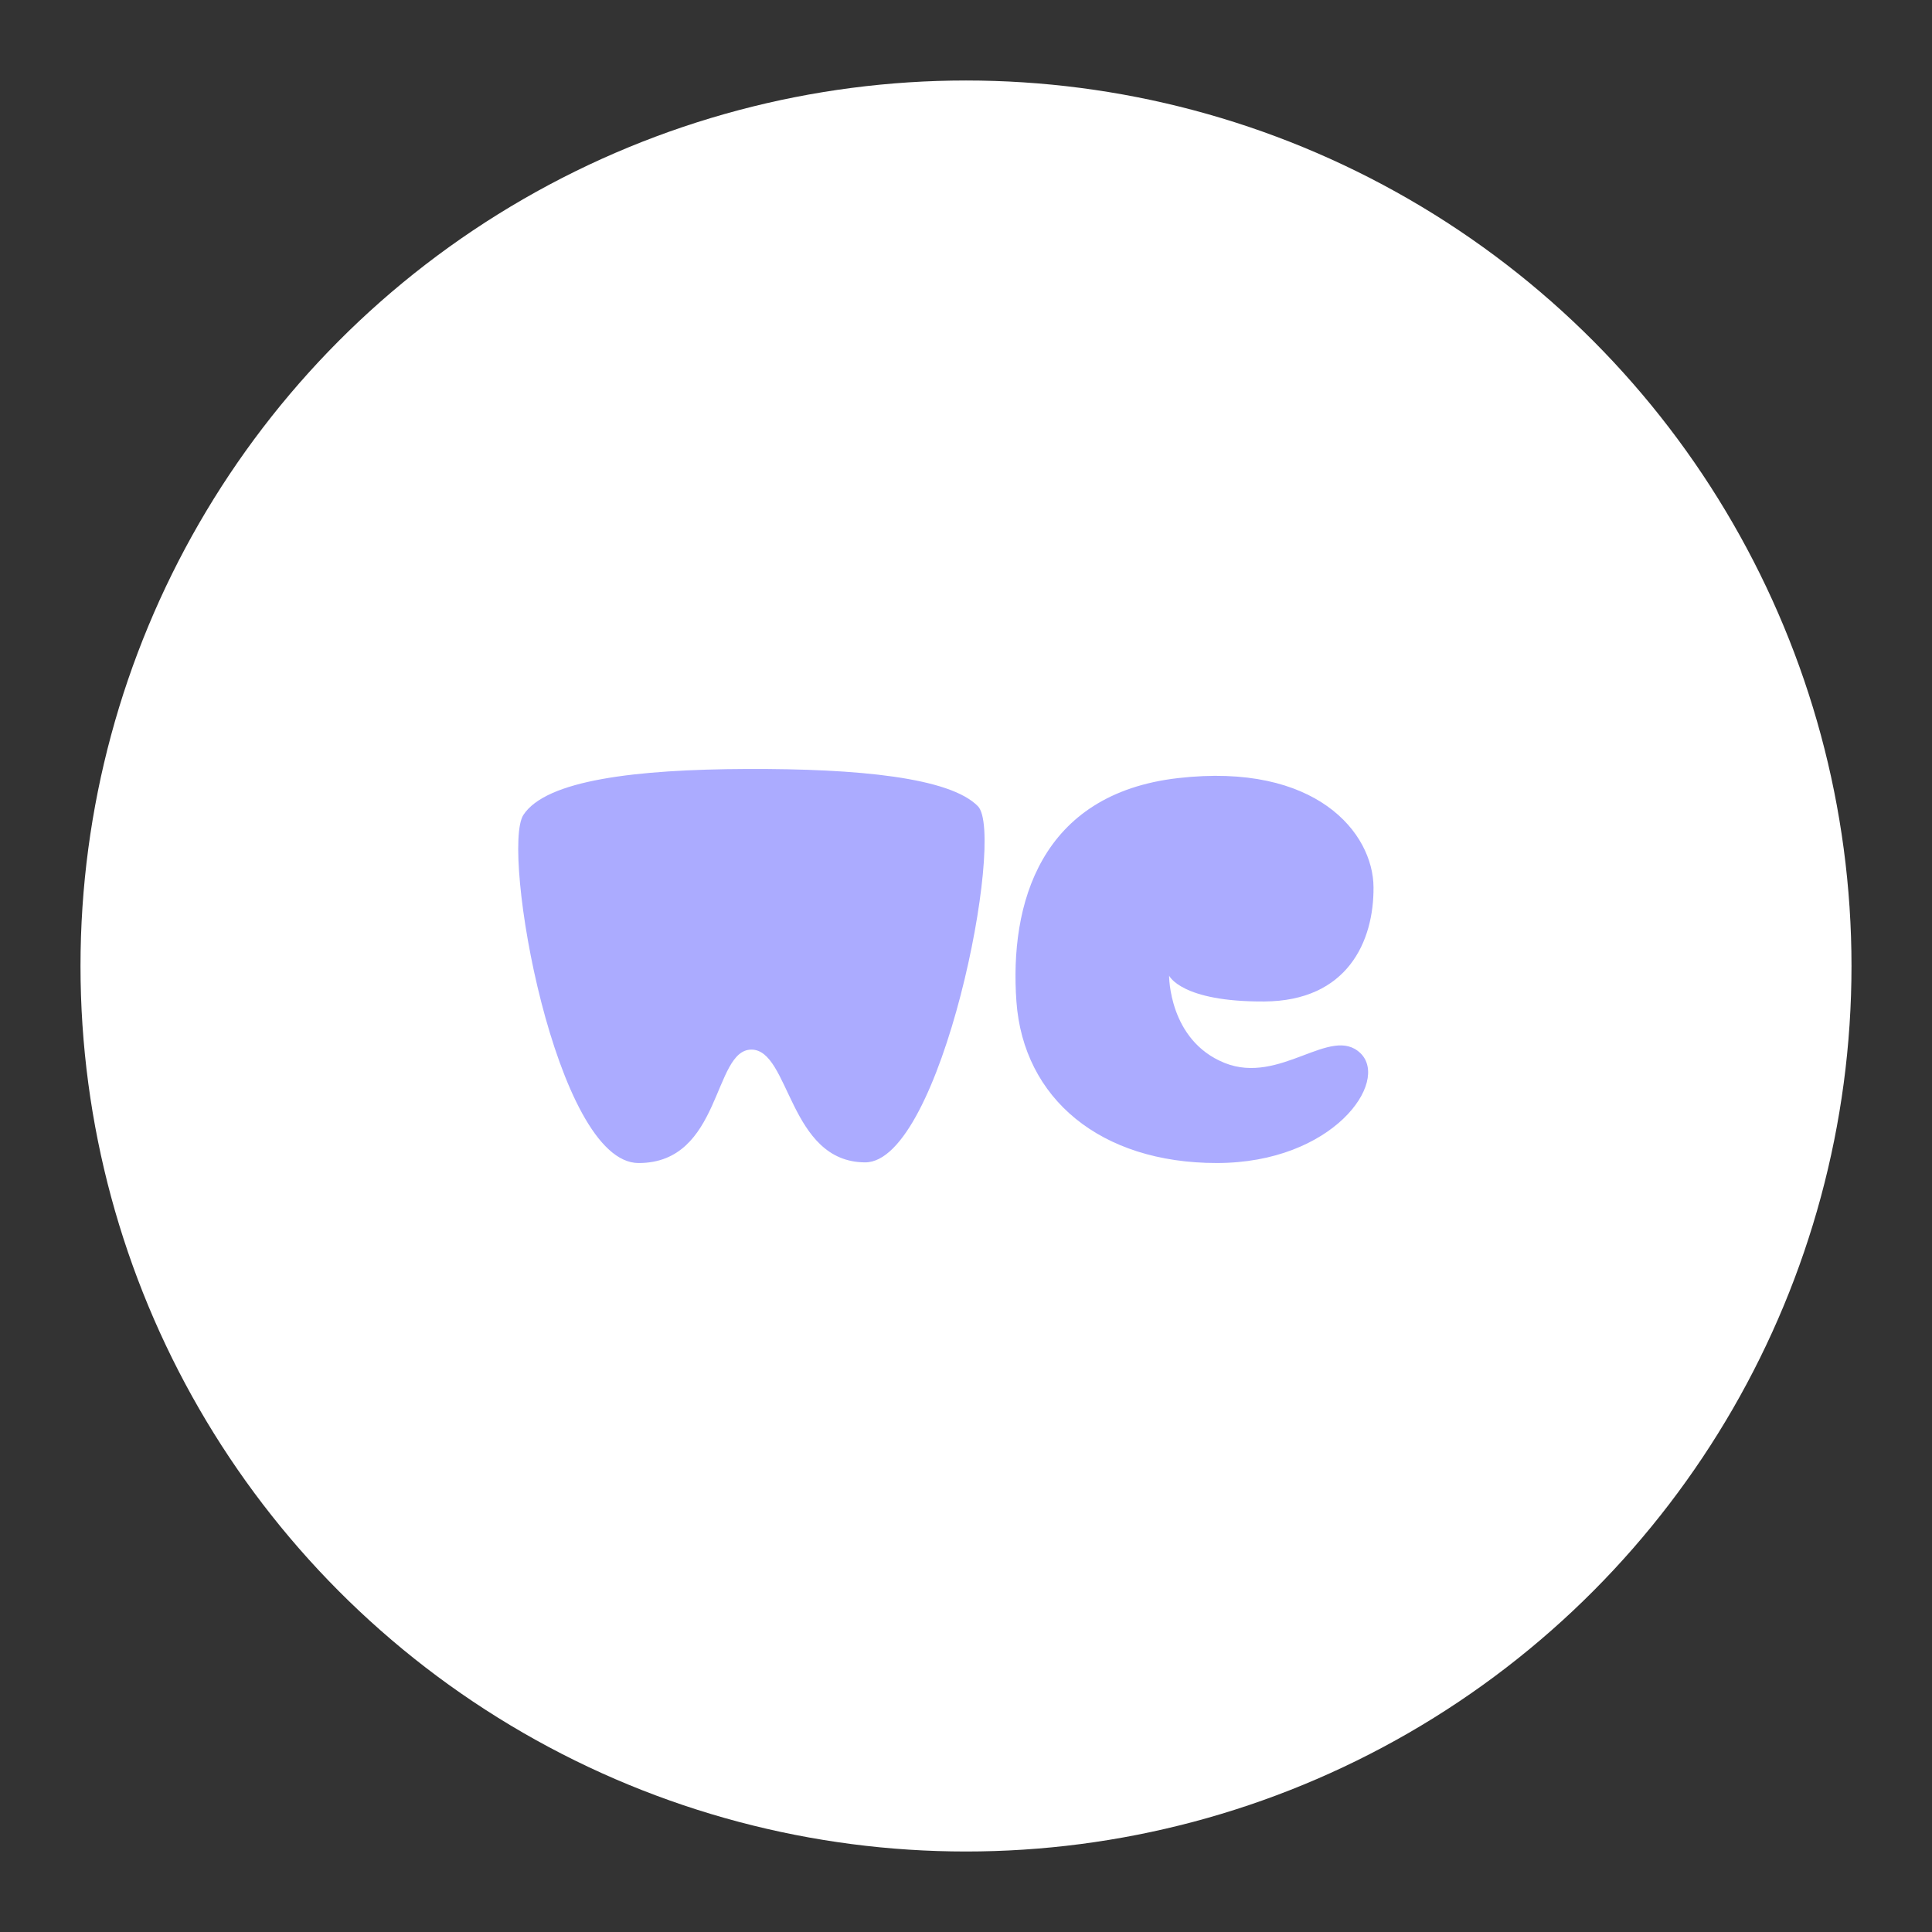<?xml version="1.0" encoding="UTF-8" standalone="no"?>
<svg
   width="192"
   height="192"
   fill="none"
   version="1.1"
   id="svg297"
   sodipodi:docname="wetransfer.svg"
   xml:space="preserve"
   inkscape:version="1.2.2 (b0a8486541, 2022-12-01)"
   inkscape:export-filename="wetransfer.png"
   inkscape:export-xdpi="96"
   inkscape:export-ydpi="96"
   xmlns:inkscape="http://www.inkscape.org/namespaces/inkscape"
   xmlns:sodipodi="http://sodipodi.sourceforge.net/DTD/sodipodi-0.dtd"
   xmlns="http://www.w3.org/2000/svg"
   xmlns:svg="http://www.w3.org/2000/svg"><rect width="100%" height="100%" fill="#333333" stroke="none"/><defs
     id="defs301" /><sodipodi:namedview
     id="namedview299"
     pagecolor="#505050"
     bordercolor="#eeeeee"
     borderopacity="1"
     inkscape:showpageshadow="0"
     inkscape:pageopacity="0"
     inkscape:pagecheckerboard="0"
     inkscape:deskcolor="#d1d1d1"
     showgrid="false"
     inkscape:zoom="1.2291667"
     inkscape:cx="53.694914"
     inkscape:cy="173.69491"
     inkscape:window-width="1884"
     inkscape:window-height="1055"
     inkscape:window-x="36"
     inkscape:window-y="0"
     inkscape:window-maximized="1"
     inkscape:current-layer="svg297" /><circle
     style="fill:#ffffff;stroke-width:6.476;stroke-linecap:round;stroke-linejoin:round;paint-order:stroke fill markers"
     id="path538"
     cx="96"
     cy="96"
     r="88" /><path
     fill="#fff"
     fill-rule="evenodd"
     d="m 52.015,80.985 c 2.265,-3.458 11.155,-4.523 22.211,-4.565 11.057,-0.043 20.17,0.848 22.958,3.701 2.788,2.852 -3.627,35.424 -11.213,35.394 -7.586,-0.031 -7.466,-11.206 -11.297,-11.206 -3.831,0 -2.94,11.272 -11.211,11.272 -8.27,0 -13.713,-31.138 -11.448,-34.596 z m 64.169,15.972 c 0,0 -0.044,6.423 5.495,8.668 5.54,2.245 10.579,-3.791 13.517,-0.963 2.938,2.827 -2.716,10.918 -14.277,10.918 -11.561,0 -19.215,-6.398 -19.909,-16.054 -0.694,-9.655 2.34,-20.629 16.07,-22.2 13.73,-1.571 19.38,5.445 19.419,10.844 0.038,5.399 -2.598,11.312 -10.87,11.356 -8.272,0.045 -9.446,-2.569 -9.446,-2.569 z"
     clip-rule="evenodd"
     id="path295"
     style="fill:#ababff;fill-opacity:1;stroke-width:0.907" /></svg>
